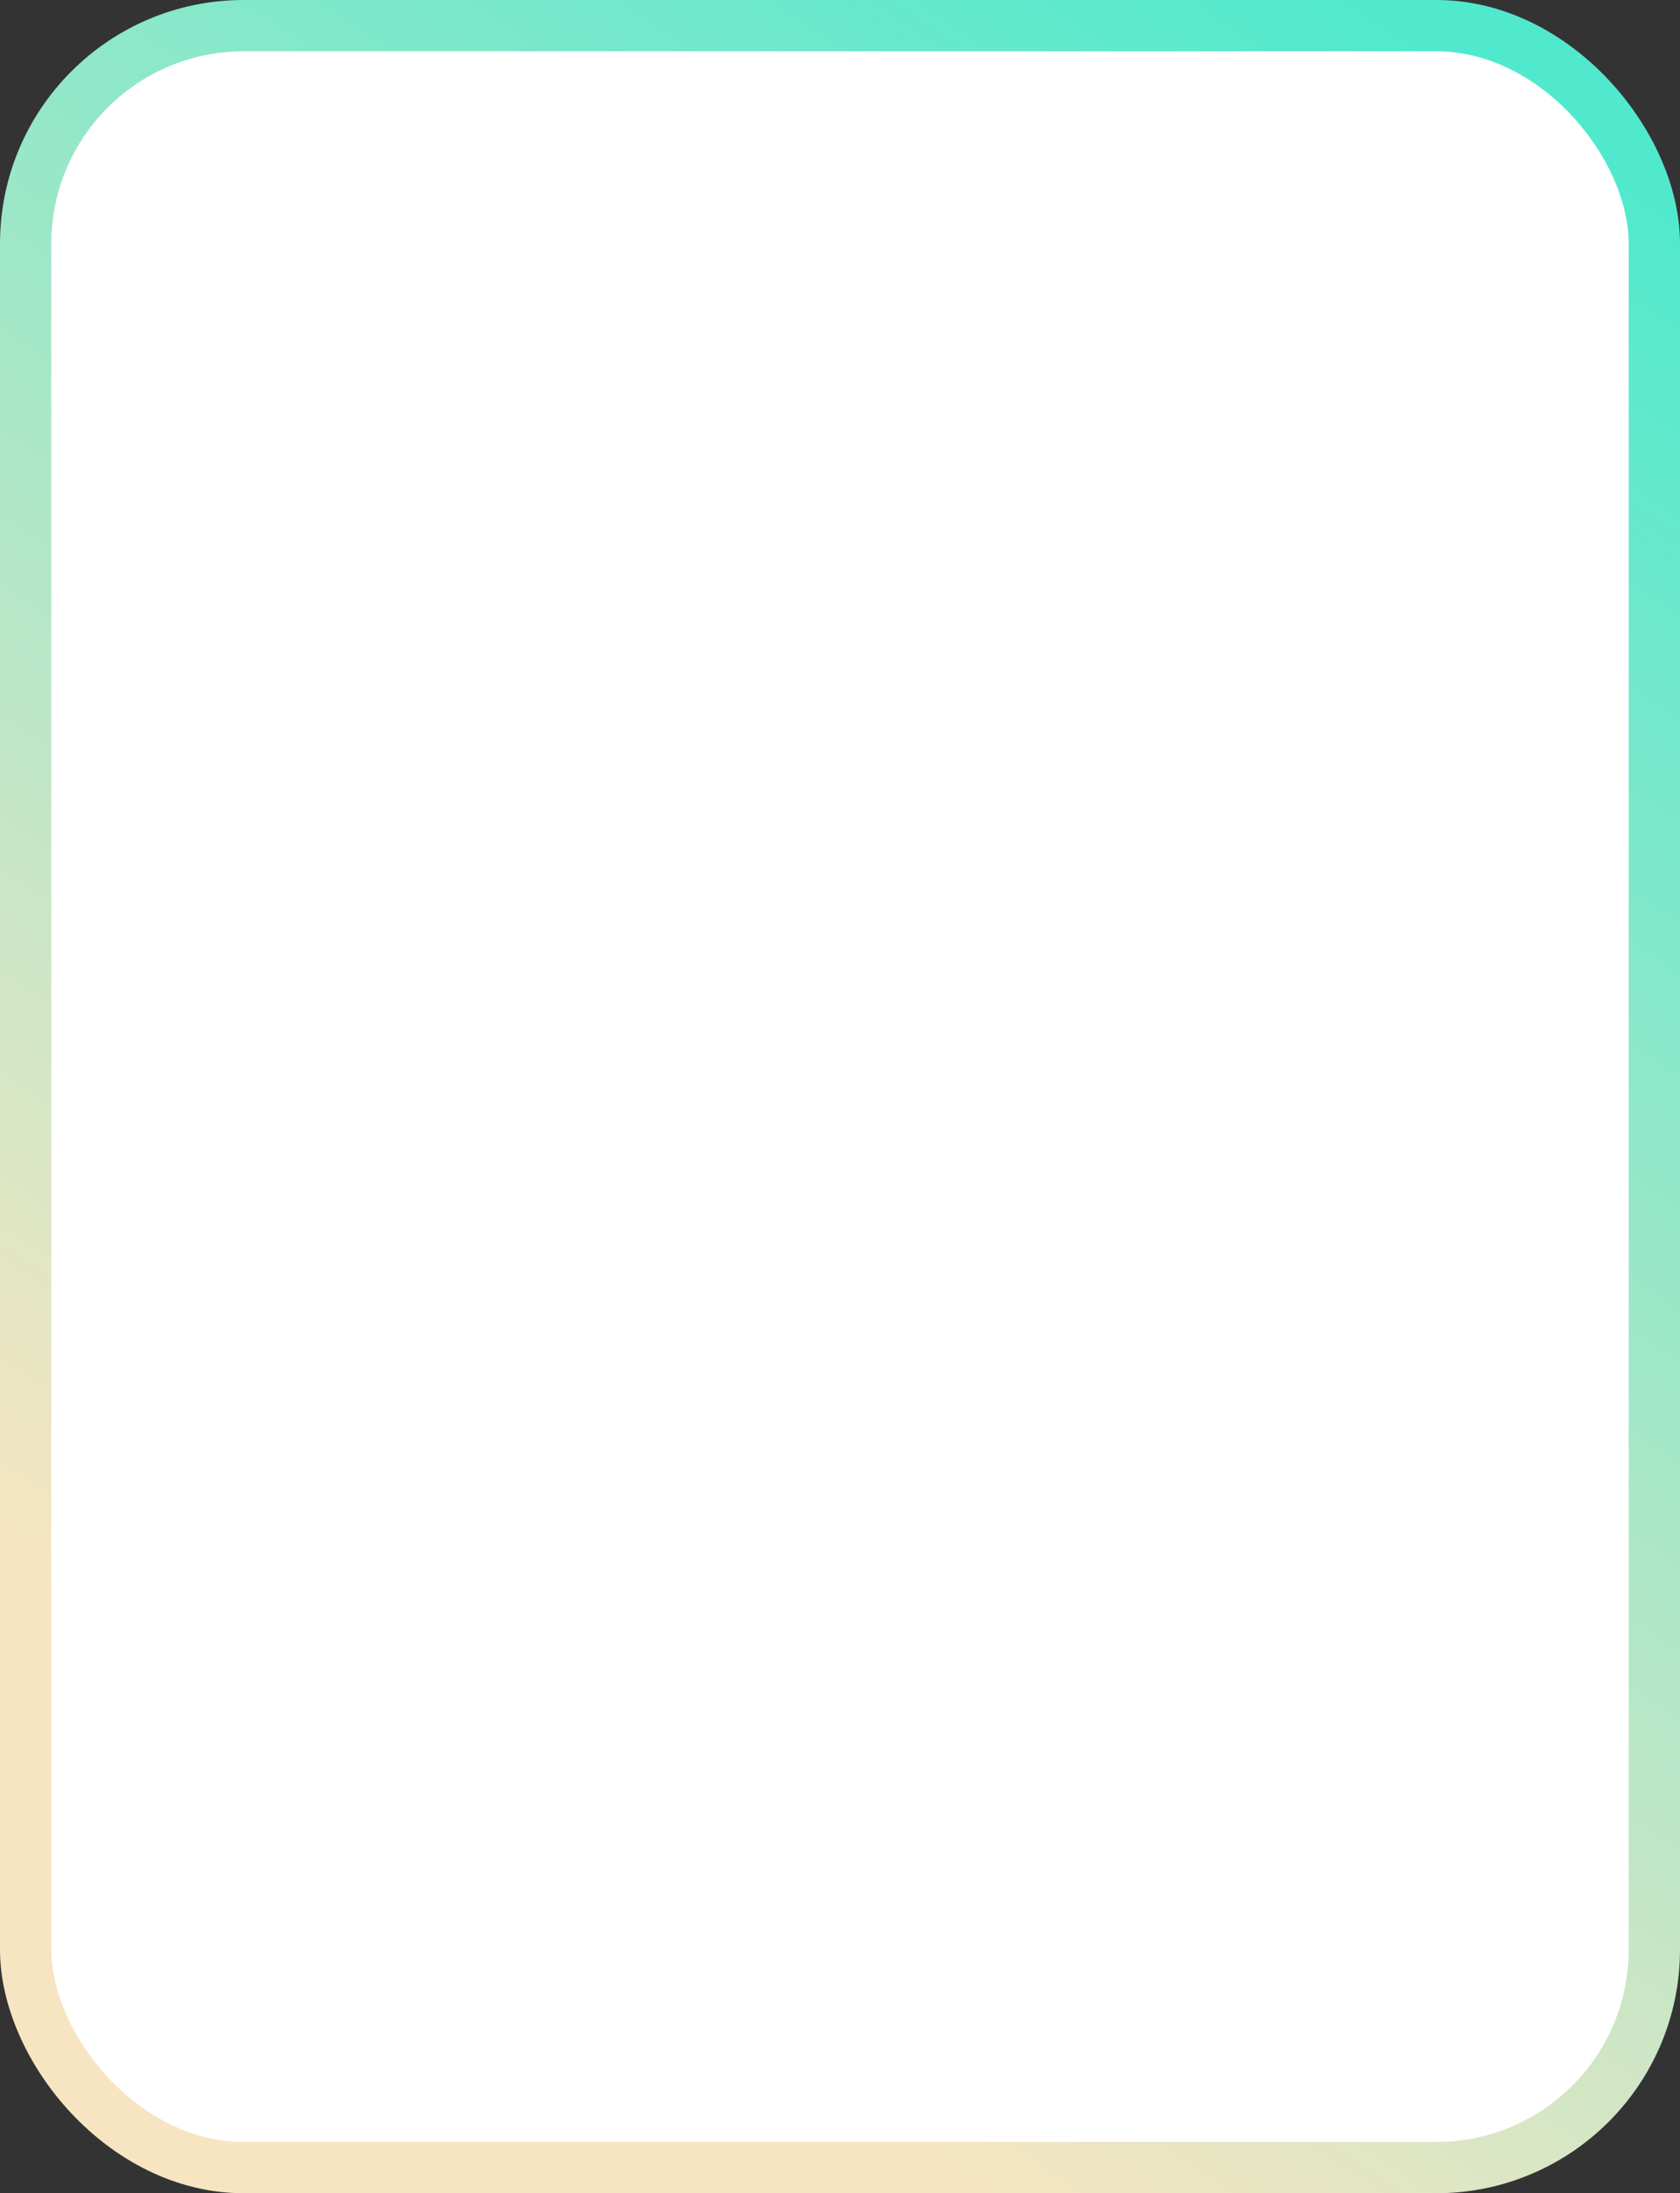 <svg width="131" height="171" viewBox="0 0 131 171" fill="none" xmlns="http://www.w3.org/2000/svg">
<rect x="0" y="0" width="131" height="171" fill="#333333" stroke="none"/>
<rect x="2" y="2" width="127" height="167" rx="17" fill="white" stroke="url(#paint0_linear_762_267)" stroke-width="4"/>
<defs>
<linearGradient id="paint0_linear_762_267" x1="120.447" y1="9.963" x2="13.169" y2="168.43" gradientUnits="userSpaceOnUse">
<stop stop-color="#51E9CD"/>
<stop offset="0.835" stop-color="#F7E5C2"/>
</linearGradient>
</defs>
</svg>
